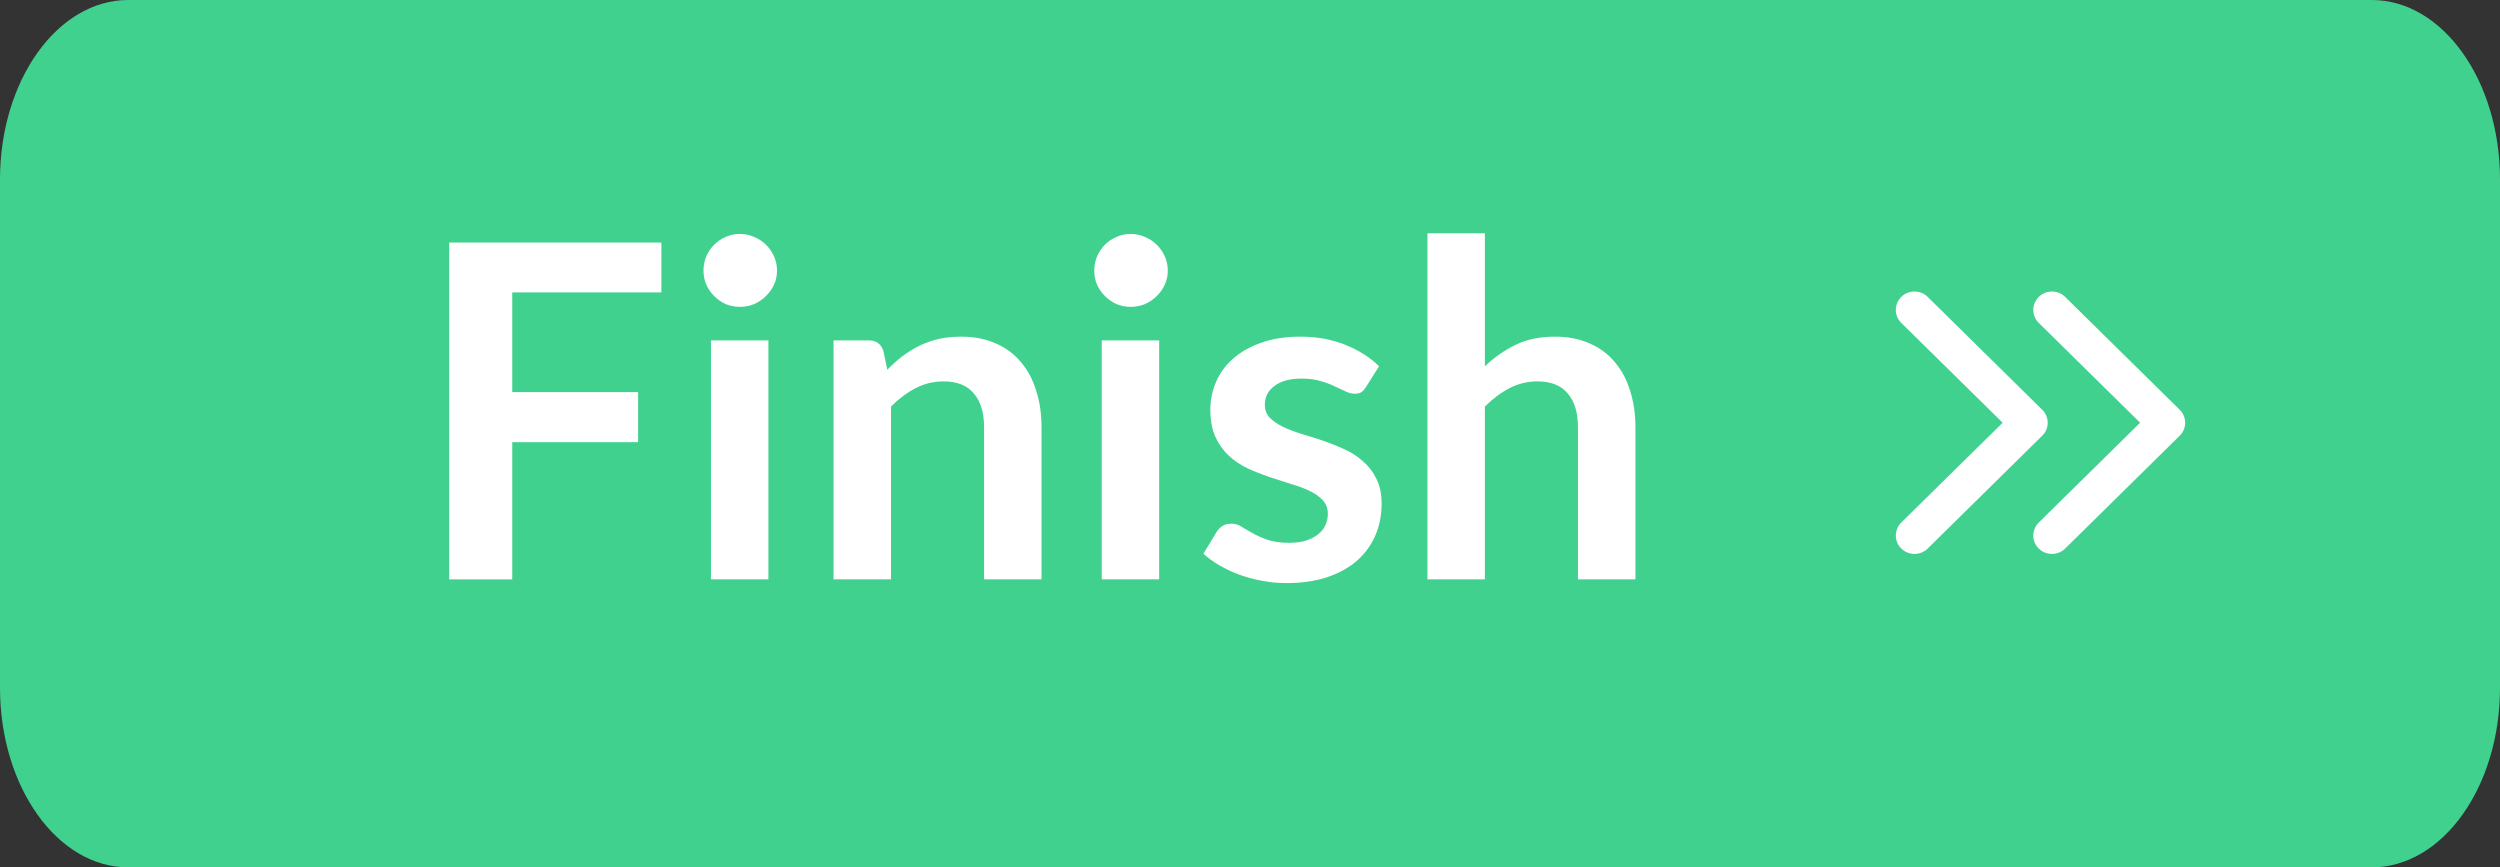 <svg width="98" height="34" viewBox="0 0 98 34" fill="none" xmlns="http://www.w3.org/2000/svg">
<rect x="0" y="0" width="98" height="34" fill="#333333" stroke="none"/>
<path d="M0 7.04C0 3.152 2.251 0 5.028 0H92.972C95.749 0 98 3.152 98 7.04V26.96C98 30.848 95.749 34 92.972 34H5.028C2.251 34 0 30.848 0 26.96V7.04Z" fill="#41D18F"/>
<path d="M5.739 5.652L1.249 10.075C0.963 10.356 0.5 10.356 0.214 10.075C-0.071 9.793 -0.071 9.337 0.214 9.056L4.188 5.143L0.214 1.23C-0.071 0.948 -0.071 0.492 0.214 0.211C0.5 -0.07 0.963 -0.07 1.249 0.211L5.739 4.634C5.882 4.774 5.954 4.958 5.954 5.143C5.954 5.327 5.882 5.511 5.739 5.652Z" transform="translate(74.316 21.714) scale(1 -1)" fill="white"/>
<path d="M5.739 5.652L1.249 10.075C0.963 10.356 0.5 10.356 0.214 10.075C-0.071 9.793 -0.071 9.337 0.214 9.056L4.188 5.143L0.214 1.23C-0.071 0.948 -0.071 0.492 0.214 0.211C0.5 -0.07 0.963 -0.07 1.249 0.211L5.739 4.634C5.882 4.774 5.954 4.958 5.954 5.143C5.954 5.327 5.882 5.511 5.739 5.652Z" transform="translate(79.705 21.714) scale(1 -1)" fill="white"/>
<path d="M8.317 0.365V2.319H2.471V6.227H7.405V8.19H2.471V13.568H0V0.365H8.317Z" transform="translate(17.609 9.143)" fill="white"/>
<path d="M12.513 4.2V13.568H10.26V4.2H12.513ZM12.85 1.47C12.85 1.665 12.811 1.847 12.732 2.018C12.653 2.188 12.546 2.337 12.413 2.465C12.285 2.593 12.133 2.697 11.957 2.776C11.78 2.849 11.592 2.885 11.391 2.885C11.197 2.885 11.011 2.849 10.835 2.776C10.665 2.697 10.516 2.593 10.388 2.465C10.26 2.337 10.157 2.188 10.078 2.018C10.005 1.847 9.968 1.665 9.968 1.47C9.968 1.269 10.005 1.08 10.078 0.904C10.157 0.727 10.26 0.575 10.388 0.447C10.516 0.32 10.665 0.219 10.835 0.146C11.011 0.067 11.197 0.027 11.391 0.027C11.592 0.027 11.78 0.067 11.957 0.146C12.133 0.219 12.285 0.32 12.413 0.447C12.546 0.575 12.653 0.727 12.732 0.904C12.811 1.08 12.85 1.269 12.85 1.47Z" transform="translate(17.609 9.143)" fill="white"/>
<path d="M15.066 13.568V4.2H16.443C16.735 4.2 16.927 4.337 17.018 4.611L17.173 5.351C17.361 5.156 17.559 4.979 17.766 4.821C17.979 4.663 18.2 4.526 18.431 4.41C18.669 4.294 18.921 4.206 19.188 4.145C19.456 4.084 19.748 4.054 20.064 4.054C20.575 4.054 21.028 4.142 21.423 4.319C21.818 4.489 22.146 4.733 22.408 5.049C22.675 5.36 22.876 5.734 23.01 6.172C23.149 6.605 23.219 7.082 23.219 7.606V13.568H20.967V7.606C20.967 7.034 20.833 6.592 20.566 6.282C20.304 5.965 19.909 5.807 19.38 5.807C18.991 5.807 18.626 5.895 18.285 6.072C17.945 6.248 17.623 6.489 17.319 6.793V13.568H15.066Z" transform="translate(17.609 9.143)" fill="white"/>
<path d="M27.831 4.2V13.568H25.579V4.2H27.831ZM28.169 1.47C28.169 1.665 28.129 1.847 28.05 2.018C27.971 2.188 27.865 2.337 27.731 2.465C27.604 2.593 27.451 2.697 27.275 2.776C27.099 2.849 26.91 2.885 26.71 2.885C26.515 2.885 26.33 2.849 26.153 2.776C25.983 2.697 25.834 2.593 25.706 2.465C25.579 2.337 25.476 2.188 25.396 2.018C25.323 1.847 25.287 1.665 25.287 1.47C25.287 1.269 25.323 1.08 25.396 0.904C25.476 0.727 25.579 0.575 25.706 0.447C25.834 0.32 25.983 0.219 26.153 0.146C26.33 0.067 26.515 0.027 26.71 0.027C26.91 0.027 27.099 0.067 27.275 0.146C27.451 0.219 27.604 0.32 27.731 0.447C27.865 0.575 27.971 0.727 28.05 0.904C28.129 1.08 28.169 1.269 28.169 1.47Z" transform="translate(17.609 9.143)" fill="white"/>
<path d="M35.939 6.026C35.878 6.124 35.814 6.194 35.747 6.236C35.68 6.273 35.595 6.291 35.492 6.291C35.382 6.291 35.264 6.261 35.136 6.2C35.015 6.139 34.872 6.072 34.708 5.999C34.543 5.92 34.355 5.85 34.142 5.789C33.935 5.728 33.689 5.698 33.403 5.698C32.96 5.698 32.61 5.792 32.355 5.981C32.099 6.169 31.972 6.416 31.972 6.72C31.972 6.921 32.035 7.091 32.163 7.231C32.297 7.365 32.47 7.484 32.683 7.588C32.902 7.691 33.148 7.785 33.422 7.871C33.695 7.95 33.975 8.038 34.261 8.135C34.546 8.233 34.826 8.345 35.1 8.473C35.373 8.595 35.617 8.753 35.829 8.948C36.048 9.137 36.221 9.365 36.349 9.633C36.483 9.901 36.55 10.223 36.55 10.601C36.55 11.051 36.468 11.468 36.303 11.852C36.139 12.229 35.899 12.558 35.583 12.838C35.267 13.112 34.875 13.328 34.407 13.486C33.944 13.638 33.413 13.714 32.811 13.714C32.488 13.714 32.172 13.684 31.862 13.623C31.558 13.568 31.263 13.489 30.977 13.386C30.698 13.282 30.436 13.16 30.193 13.02C29.956 12.88 29.746 12.728 29.564 12.564L30.084 11.706C30.151 11.602 30.23 11.523 30.321 11.468C30.412 11.413 30.528 11.386 30.668 11.386C30.807 11.386 30.938 11.425 31.06 11.505C31.187 11.584 31.333 11.669 31.497 11.76C31.662 11.852 31.853 11.937 32.072 12.016C32.297 12.095 32.58 12.135 32.92 12.135C33.188 12.135 33.416 12.104 33.604 12.043C33.799 11.976 33.957 11.891 34.078 11.788C34.206 11.684 34.297 11.566 34.352 11.432C34.413 11.292 34.443 11.149 34.443 11.002C34.443 10.783 34.376 10.604 34.242 10.464C34.115 10.324 33.941 10.202 33.723 10.098C33.51 9.995 33.264 9.904 32.984 9.825C32.71 9.739 32.428 9.648 32.136 9.551C31.85 9.453 31.567 9.341 31.288 9.213C31.014 9.079 30.768 8.912 30.549 8.711C30.336 8.51 30.163 8.263 30.029 7.971C29.901 7.679 29.837 7.326 29.837 6.912C29.837 6.528 29.913 6.163 30.066 5.816C30.218 5.469 30.439 5.168 30.731 4.912C31.029 4.651 31.397 4.444 31.835 4.291C32.279 4.133 32.789 4.054 33.367 4.054C34.011 4.054 34.598 4.161 35.127 4.374C35.656 4.587 36.097 4.867 36.45 5.214L35.939 6.026Z" transform="translate(17.609 9.143)" fill="white"/>
<path d="M38.347 13.568V0H40.599V5.214C40.964 4.867 41.365 4.587 41.803 4.374C42.241 4.161 42.755 4.054 43.344 4.054C43.855 4.054 44.308 4.142 44.703 4.319C45.099 4.489 45.427 4.733 45.688 5.049C45.956 5.36 46.157 5.734 46.29 6.172C46.43 6.605 46.5 7.082 46.5 7.606V13.568H44.247V7.606C44.247 7.034 44.114 6.592 43.846 6.282C43.585 5.965 43.19 5.807 42.66 5.807C42.271 5.807 41.907 5.895 41.566 6.072C41.226 6.248 40.903 6.489 40.599 6.793V13.568H38.347Z" transform="translate(17.609 9.143)" fill="white"/>
</svg>
